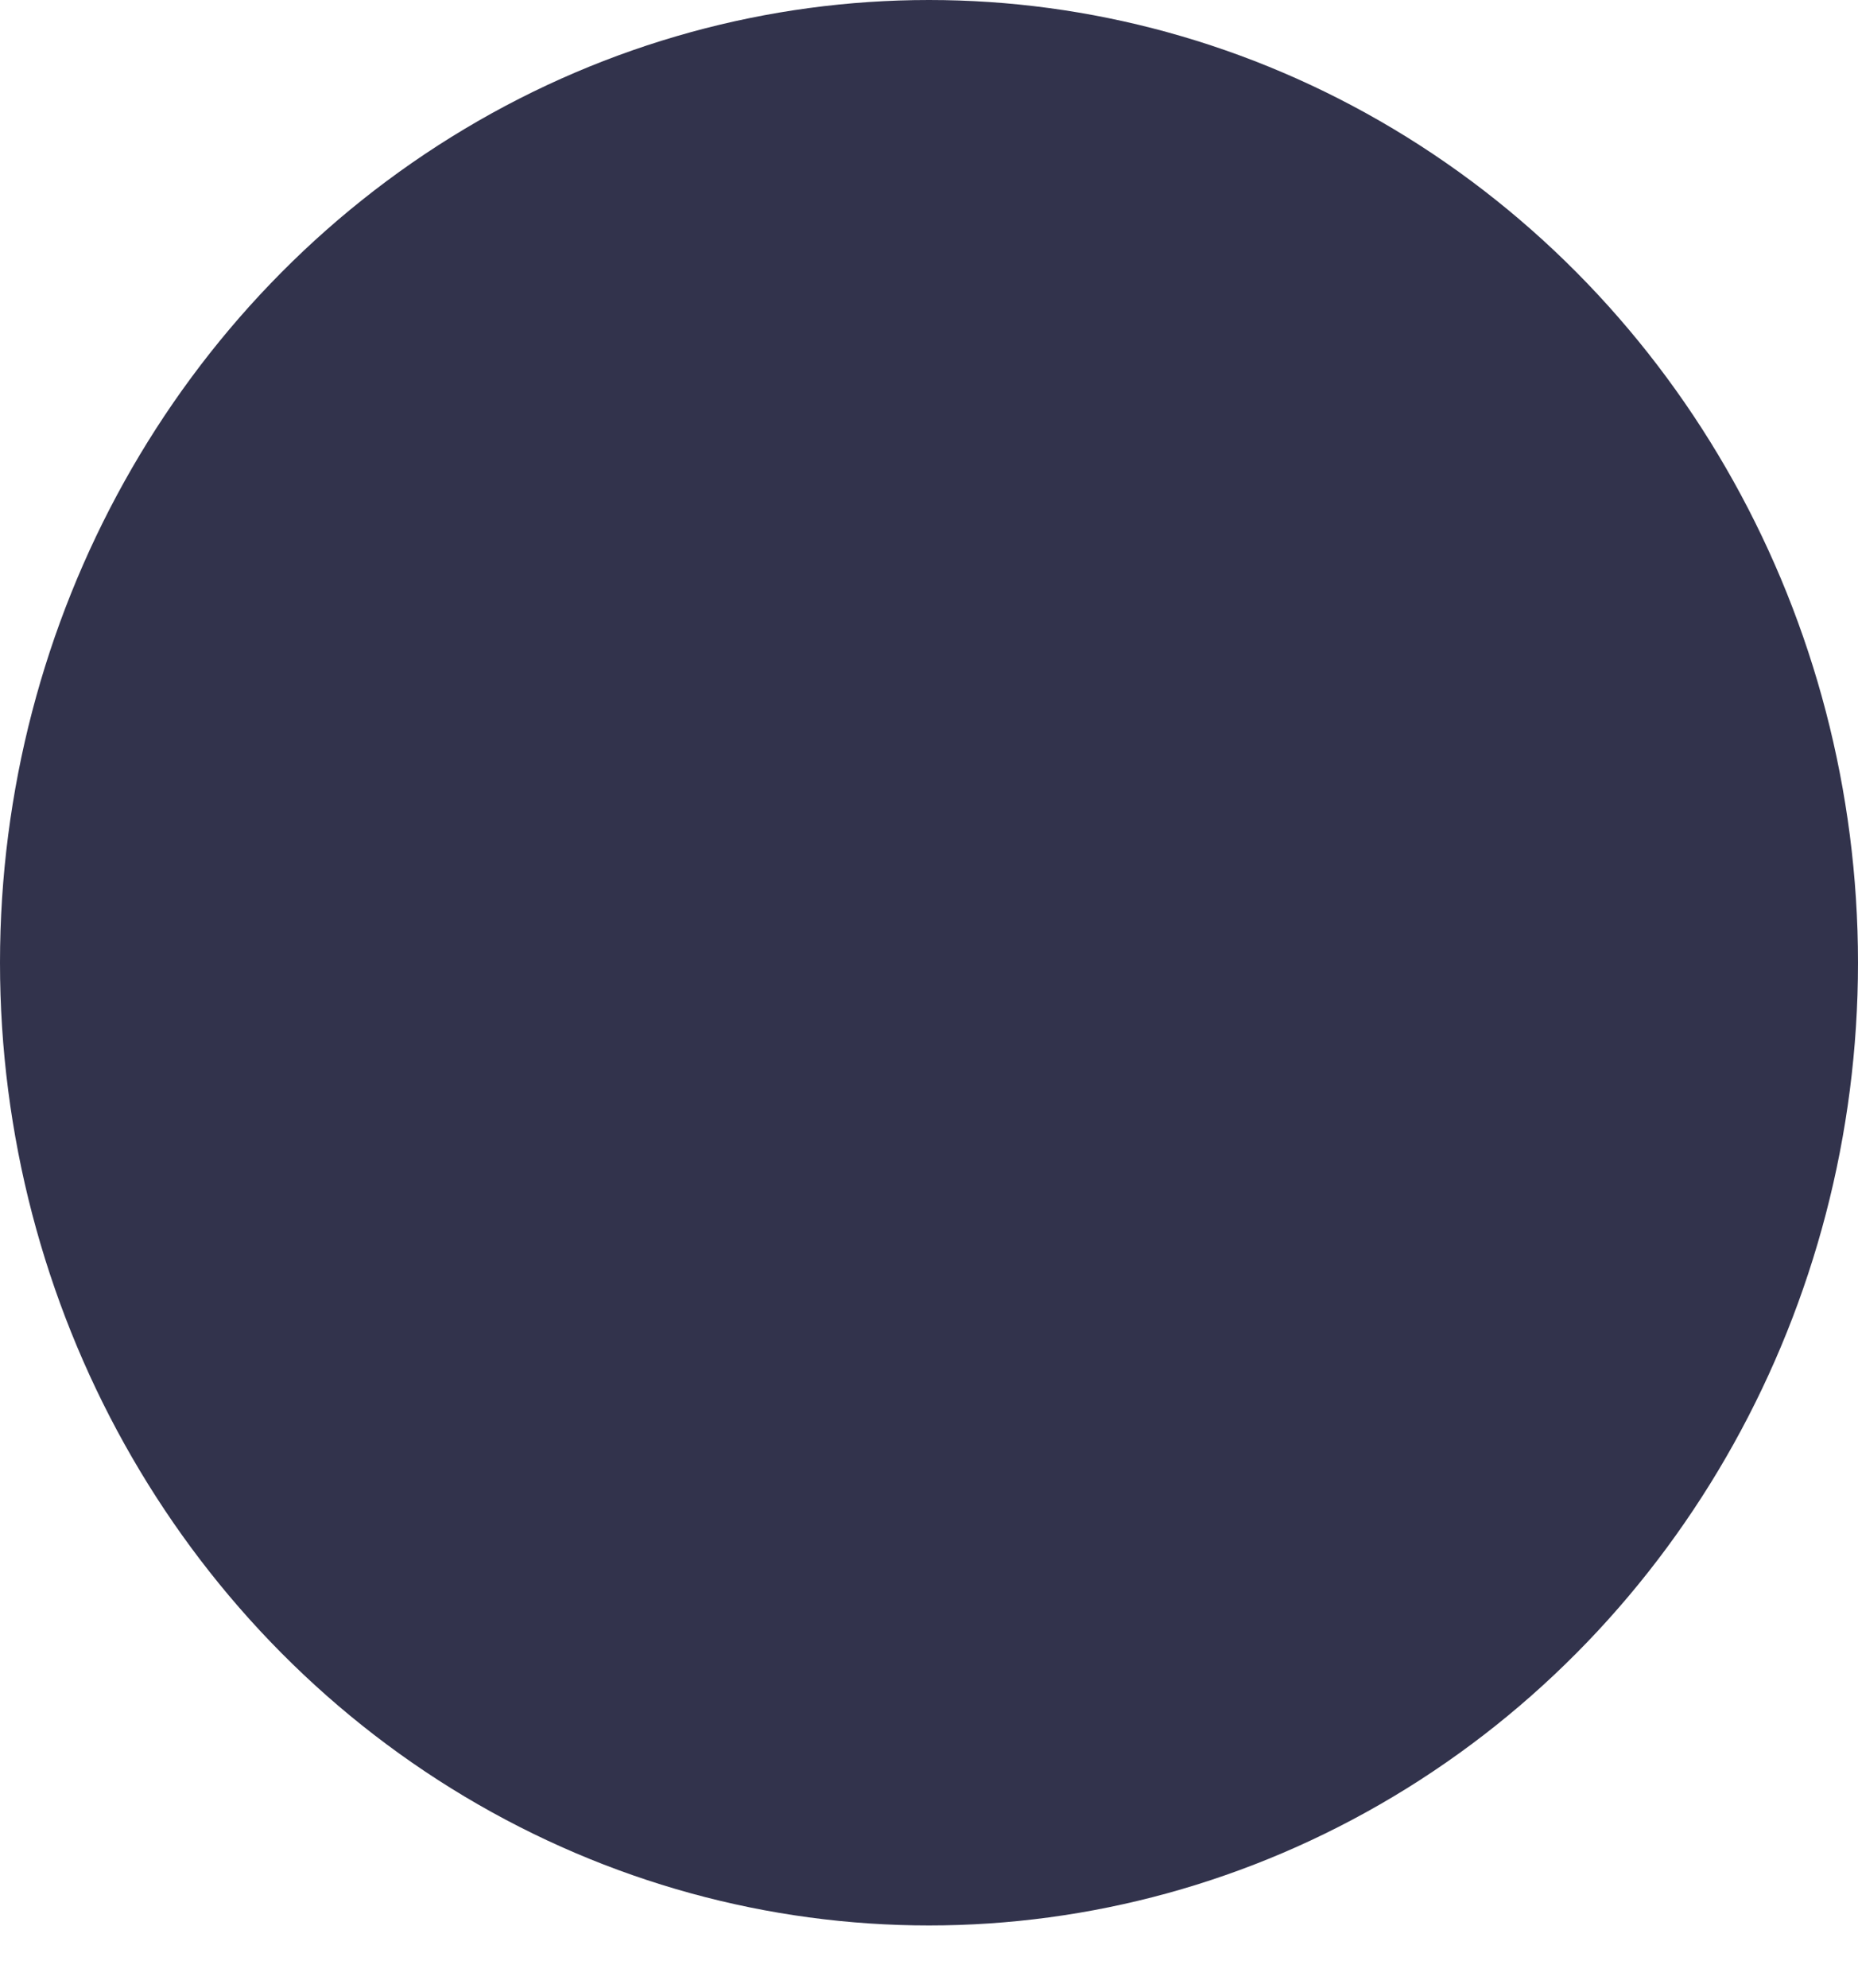 <?xml version="1.0" encoding="utf-8"?>
<svg viewBox="0 0 459 491" width="459px" height="491px" fill="none" xmlns="http://www.w3.org/2000/svg">
  <circle style="fill: rgb(34, 35, 52); paint-order: fill;" transform="matrix(1, 0, 0, 1, 0, 7.105427357601002e-15)"/>
  <circle style="paint-order: fill; fill: rgb(50, 51, 76);" cx="250" cy="250" r="250" transform="matrix(0.918, 0, 0, 0.951, 0, 7.105427357601002e-15)"/>
</svg>